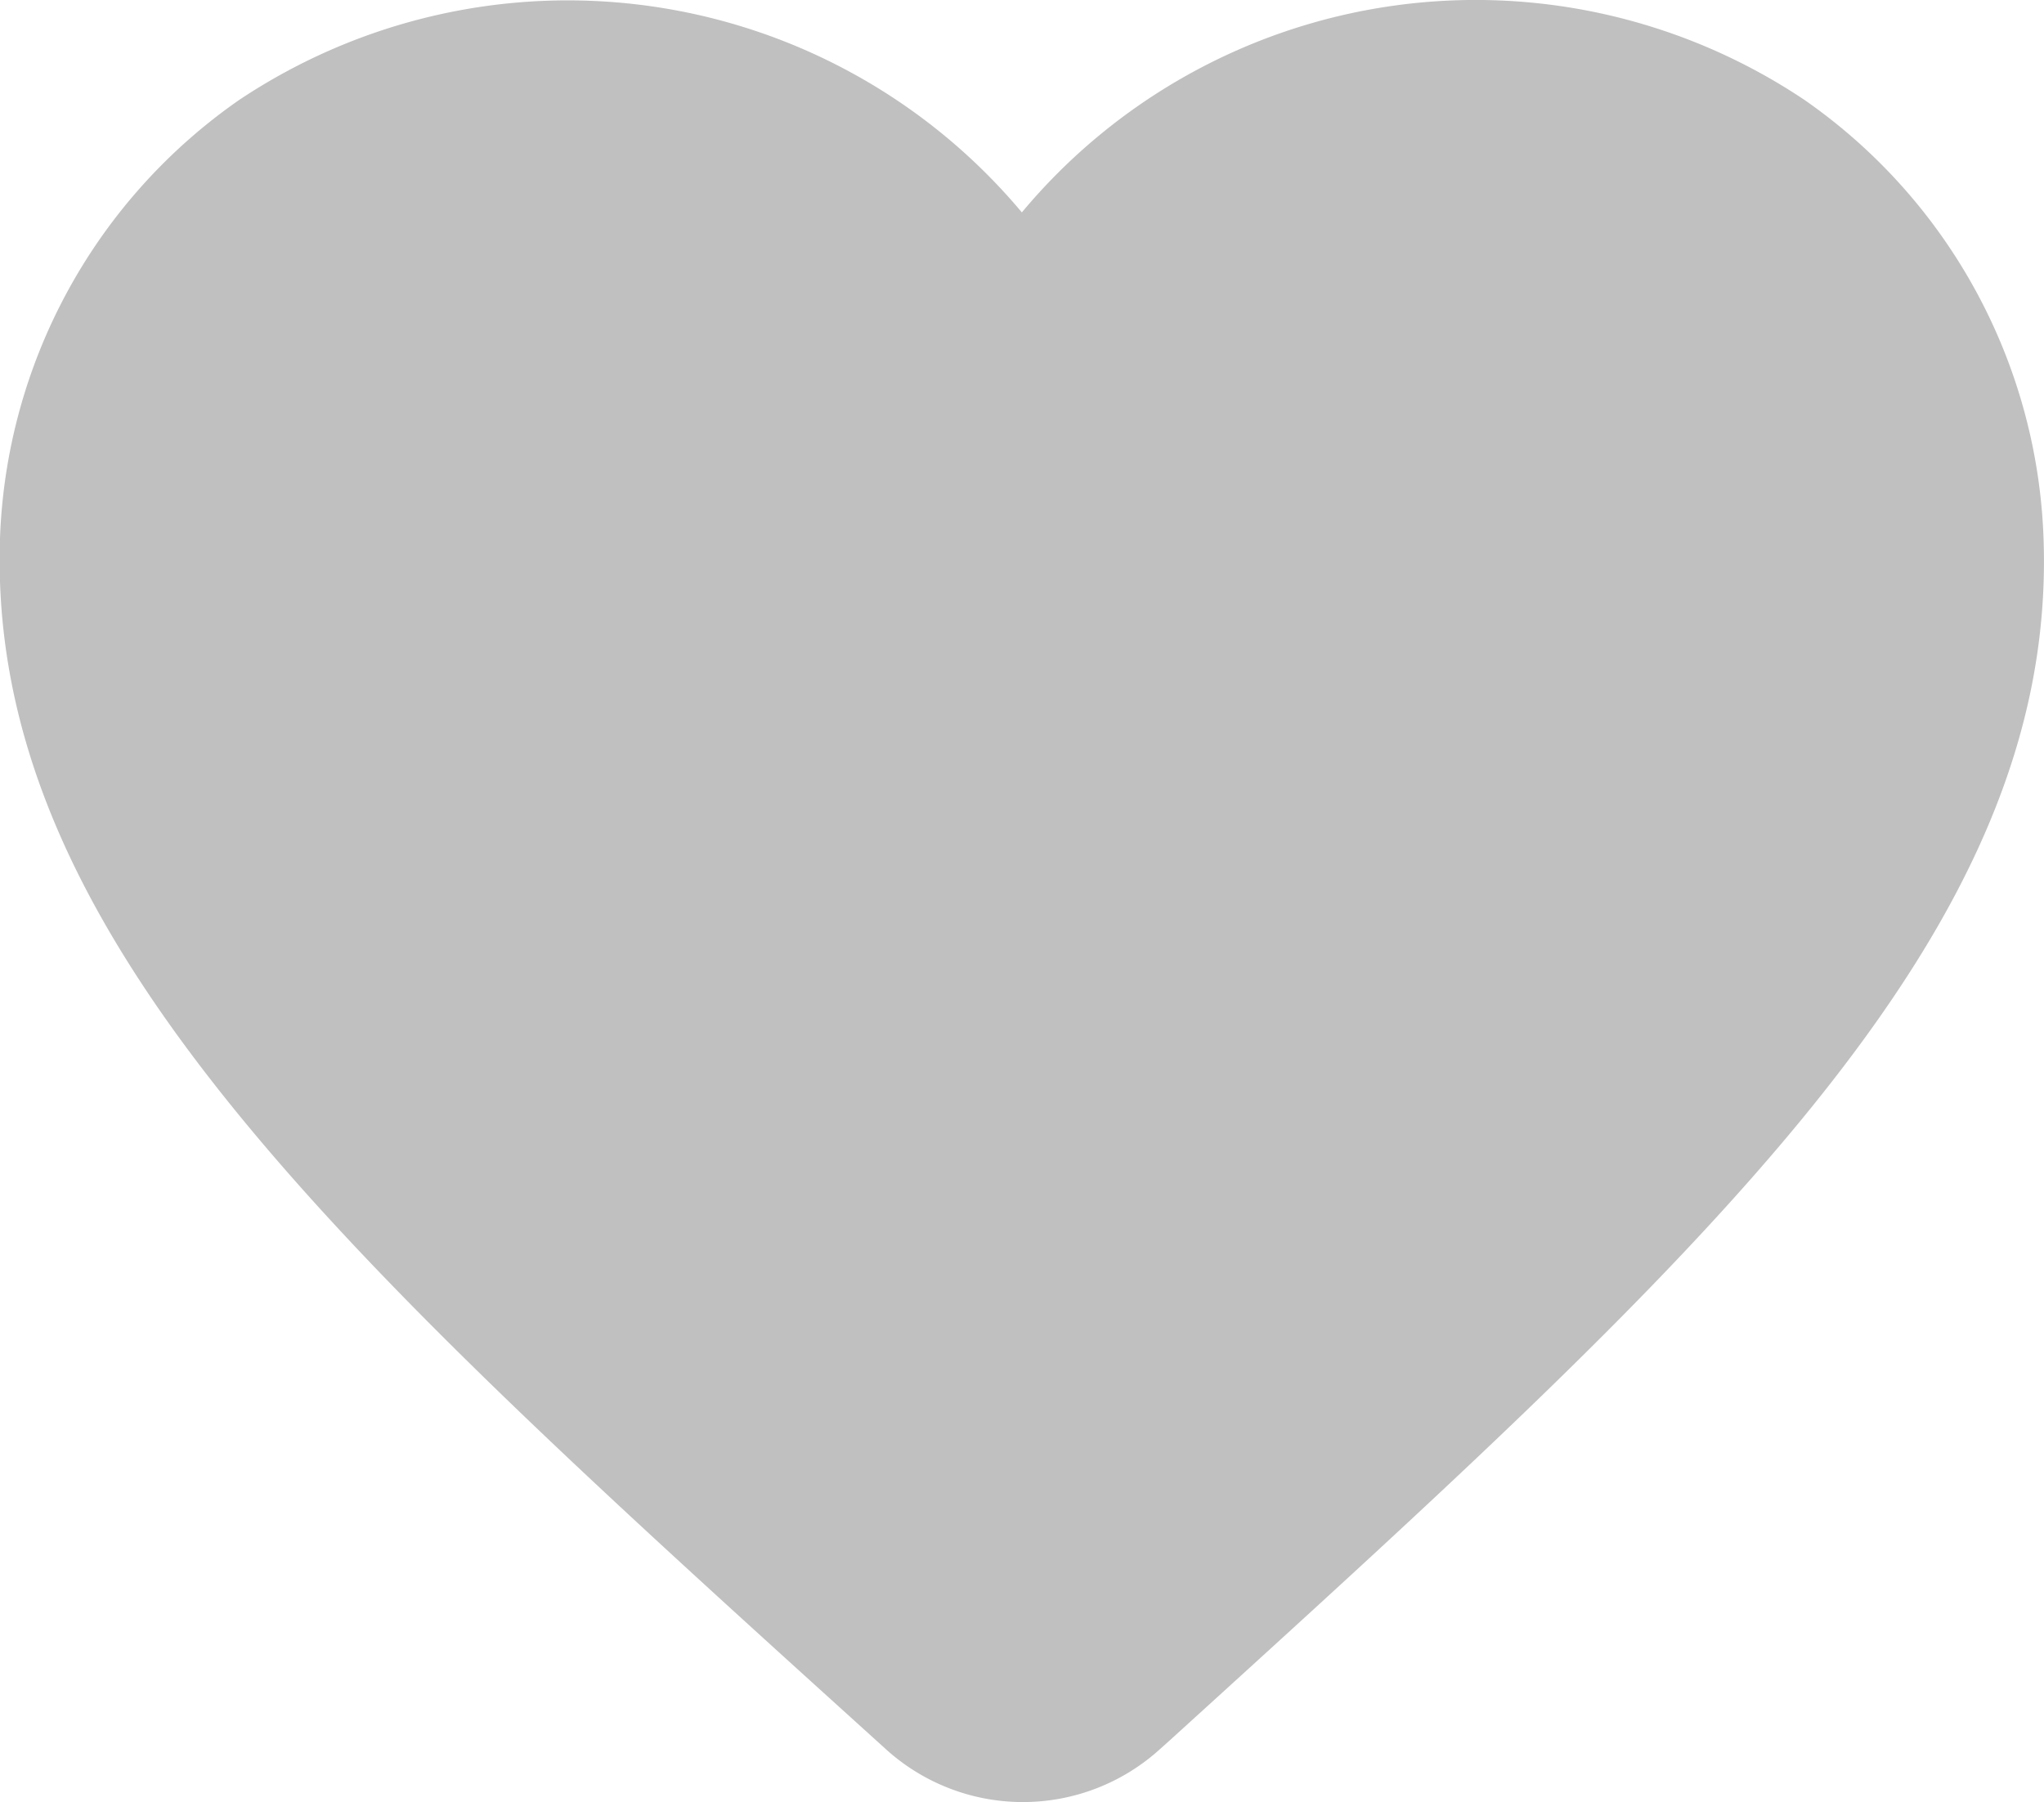 <svg xmlns="http://www.w3.org/2000/svg" width="13.338" height="11.76" viewBox="0 0 13.338 11.76">
  <path id="Path" d="M7.568,11.415a1.331,1.331,0,0,1-1.794-.007L5.7,11.341C2.2,8.174-.086,6.1,0,3.513A3.64,3.64,0,0,1,1.561.652a3.864,3.864,0,0,1,5.107.734A3.856,3.856,0,0,1,11.775.652a3.64,3.64,0,0,1,1.56,2.861c.093,2.587-2.2,4.661-5.7,7.842Z" transform="translate(0 0)" fill="silver"/>
</svg>
